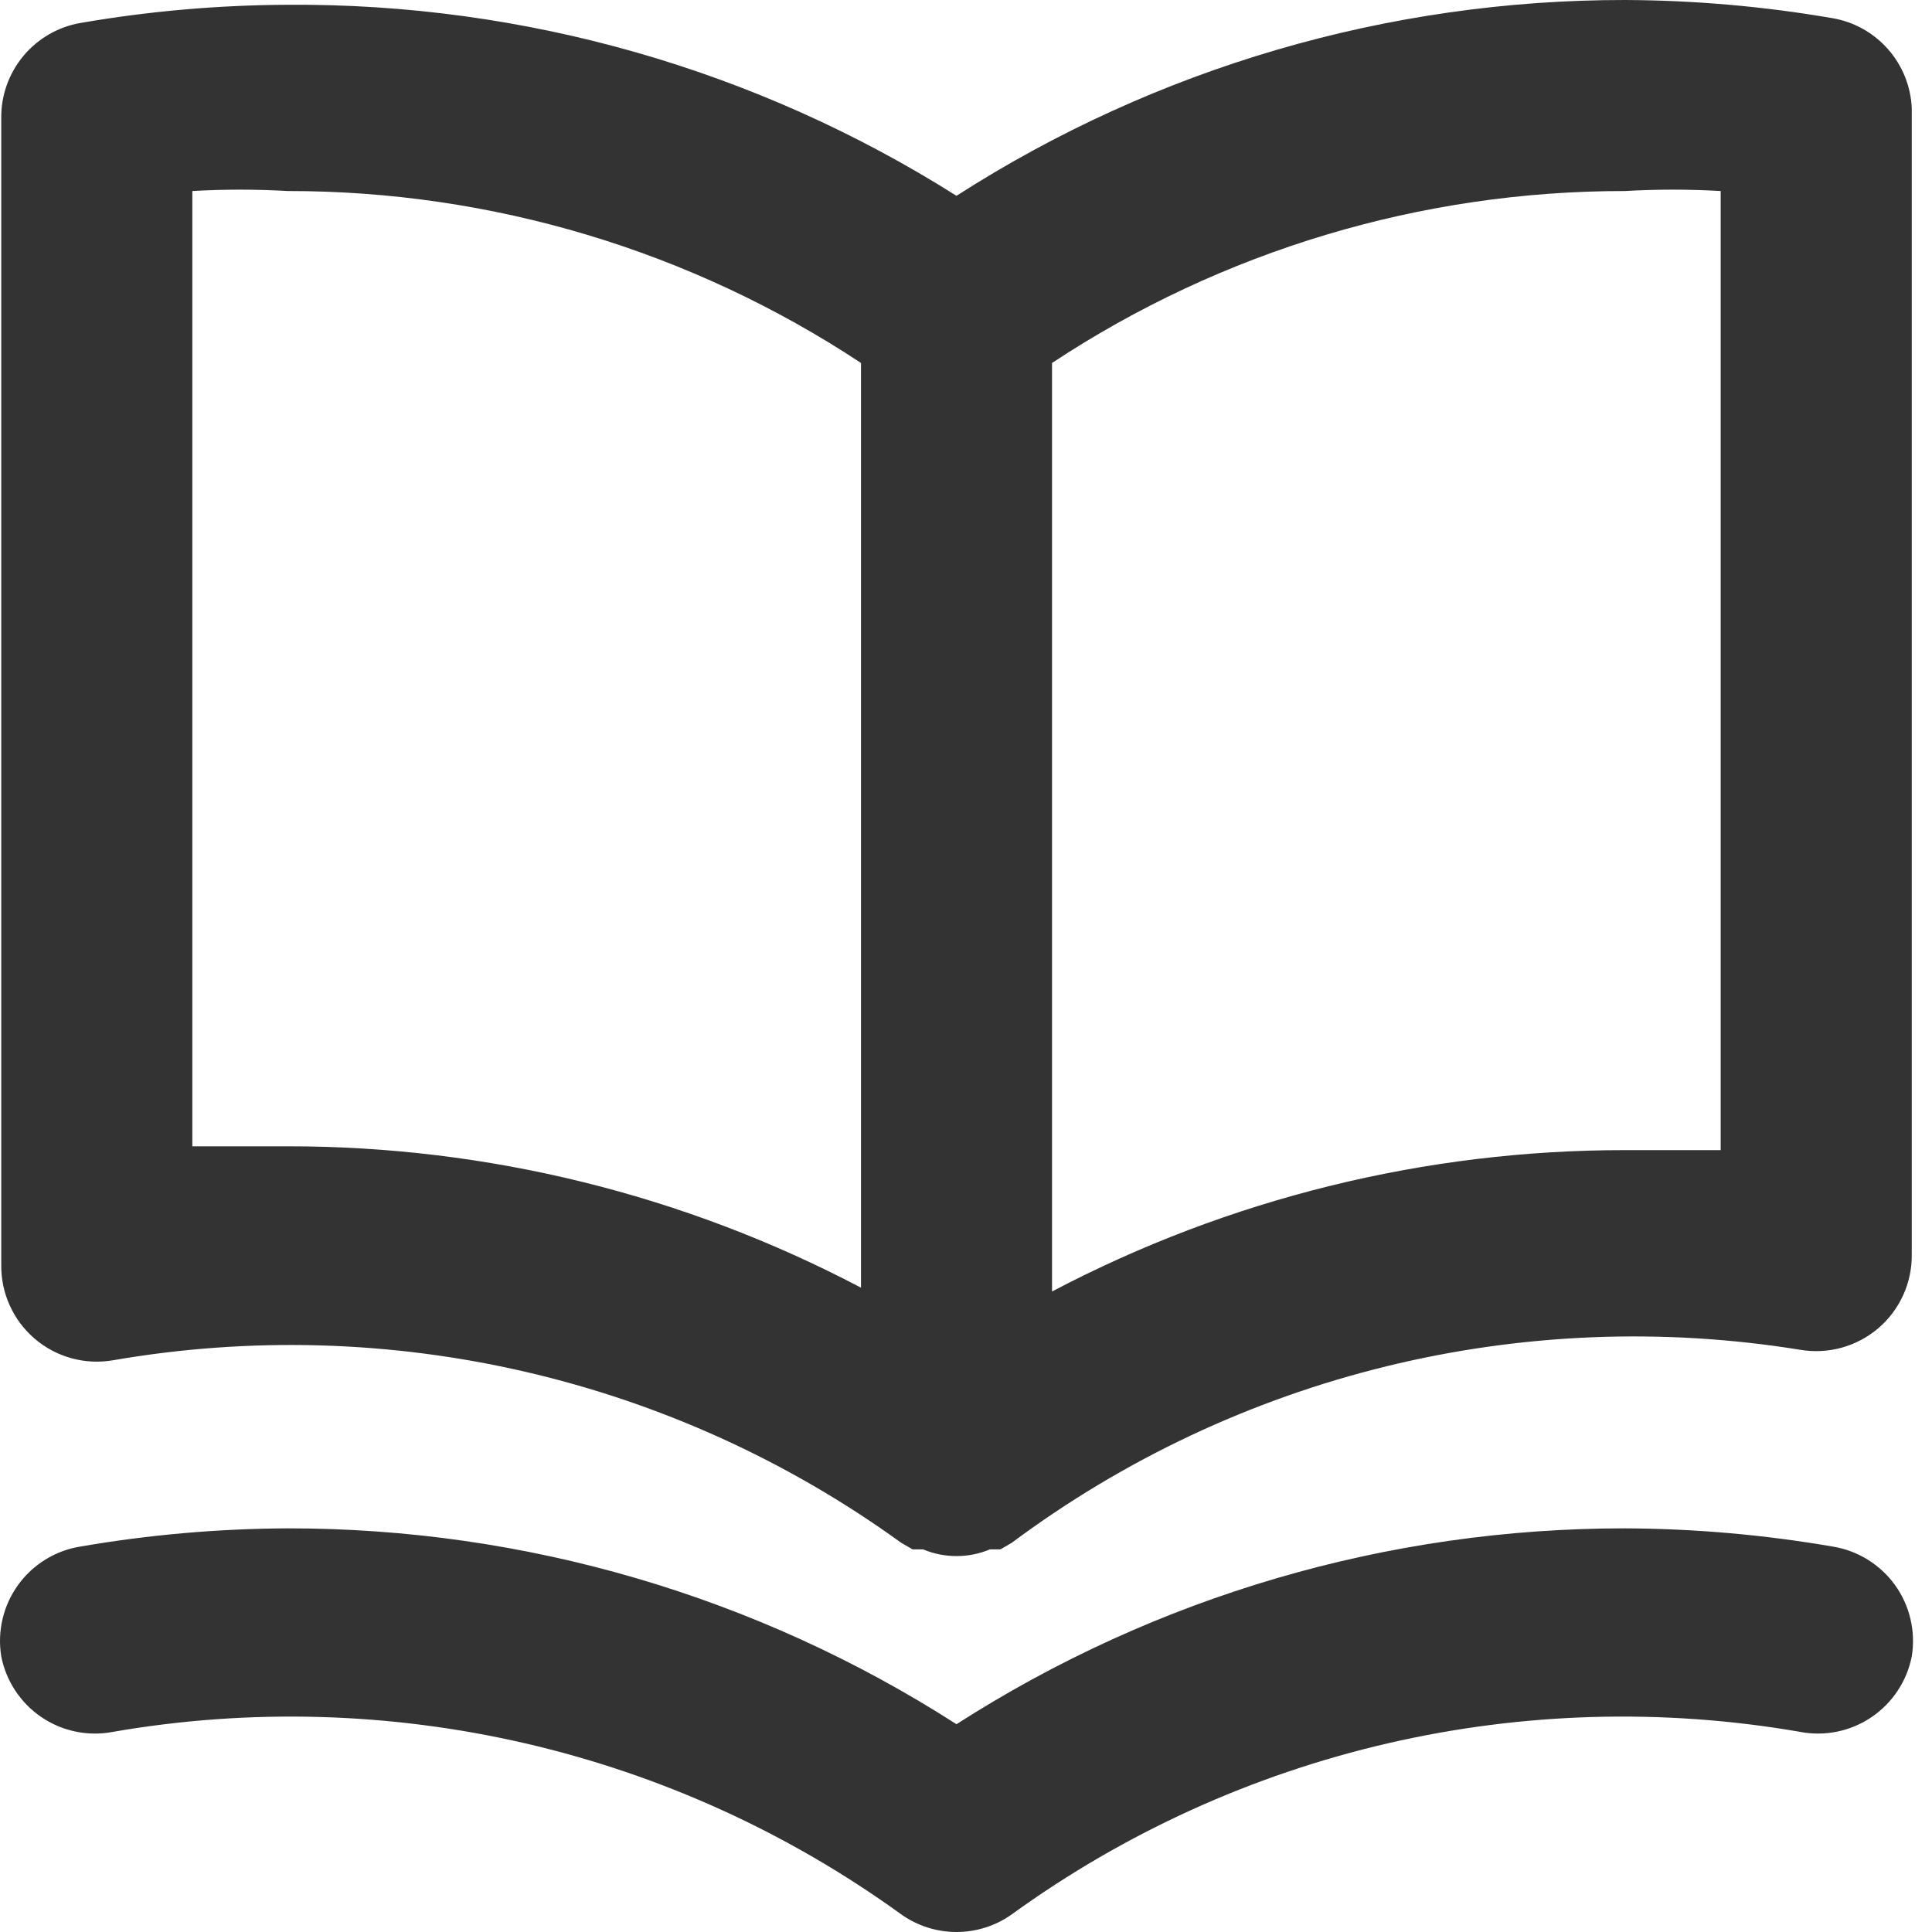 <svg width="40" height="40" viewBox="0 0 40 40" fill="none" xmlns="http://www.w3.org/2000/svg">
<path d="M37.939 0.376C36.521 0.132 35.086 0.006 33.647 8.60353e-06C28.739 -0.004 23.934 1.403 19.803 4.054C15.662 1.438 10.857 0.065 5.959 0.099C4.521 0.105 3.085 0.23 1.668 0.475C1.203 0.555 0.783 0.798 0.482 1.161C0.181 1.523 0.019 1.981 0.026 2.452V26.185C0.022 26.476 0.082 26.764 0.202 27.028C0.321 27.293 0.498 27.528 0.719 27.717C0.94 27.906 1.2 28.044 1.48 28.121C1.76 28.198 2.054 28.212 2.34 28.163C5.174 27.672 8.078 27.753 10.88 28.402C13.682 29.051 16.326 30.254 18.656 31.94L18.894 32.078H19.111C19.331 32.17 19.566 32.217 19.803 32.217C20.041 32.217 20.276 32.17 20.496 32.078H20.713L20.95 31.94C23.264 30.216 25.901 28.974 28.703 28.288C31.506 27.602 34.418 27.485 37.267 27.945C37.553 27.994 37.847 27.98 38.127 27.903C38.407 27.826 38.667 27.688 38.888 27.5C39.109 27.311 39.285 27.076 39.405 26.811C39.525 26.546 39.585 26.258 39.581 25.967V2.235C39.56 1.784 39.386 1.354 39.087 1.016C38.789 0.678 38.384 0.452 37.939 0.376ZM17.826 26.66C14.167 24.735 10.094 23.73 5.959 23.733C5.307 23.733 4.654 23.733 3.982 23.733V3.955C4.64 3.917 5.301 3.917 5.959 3.955C10.179 3.951 14.306 5.189 17.826 7.515V26.66ZM35.625 23.812C34.953 23.812 34.3 23.812 33.647 23.812C29.513 23.809 25.44 24.814 21.781 26.739V7.515C25.301 5.189 29.428 3.951 33.647 3.955C34.306 3.917 34.966 3.917 35.625 3.955V23.812ZM37.939 32.019C36.521 31.775 35.086 31.649 33.647 31.643C28.739 31.639 23.934 33.047 19.803 35.698C15.673 33.047 10.867 31.639 5.959 31.643C4.521 31.649 3.085 31.775 1.668 32.019C1.41 32.06 1.163 32.151 0.941 32.288C0.719 32.425 0.527 32.604 0.374 32.815C0.222 33.026 0.112 33.266 0.053 33.52C-0.007 33.773 -0.016 34.036 0.026 34.294C0.127 34.807 0.427 35.26 0.86 35.553C1.294 35.846 1.826 35.955 2.34 35.856C5.174 35.365 8.078 35.447 10.88 36.095C13.682 36.744 16.326 37.947 18.656 39.633C18.991 39.872 19.392 40 19.803 40C20.215 40 20.616 39.872 20.95 39.633C23.28 37.947 25.924 36.744 28.727 36.095C31.529 35.447 34.432 35.365 37.267 35.856C37.781 35.955 38.313 35.846 38.746 35.553C39.18 35.26 39.48 34.807 39.581 34.294C39.623 34.036 39.614 33.773 39.554 33.52C39.495 33.266 39.385 33.026 39.233 32.815C39.08 32.604 38.887 32.425 38.665 32.288C38.443 32.151 38.196 32.06 37.939 32.019Z" fill="#333333"/>
</svg>
